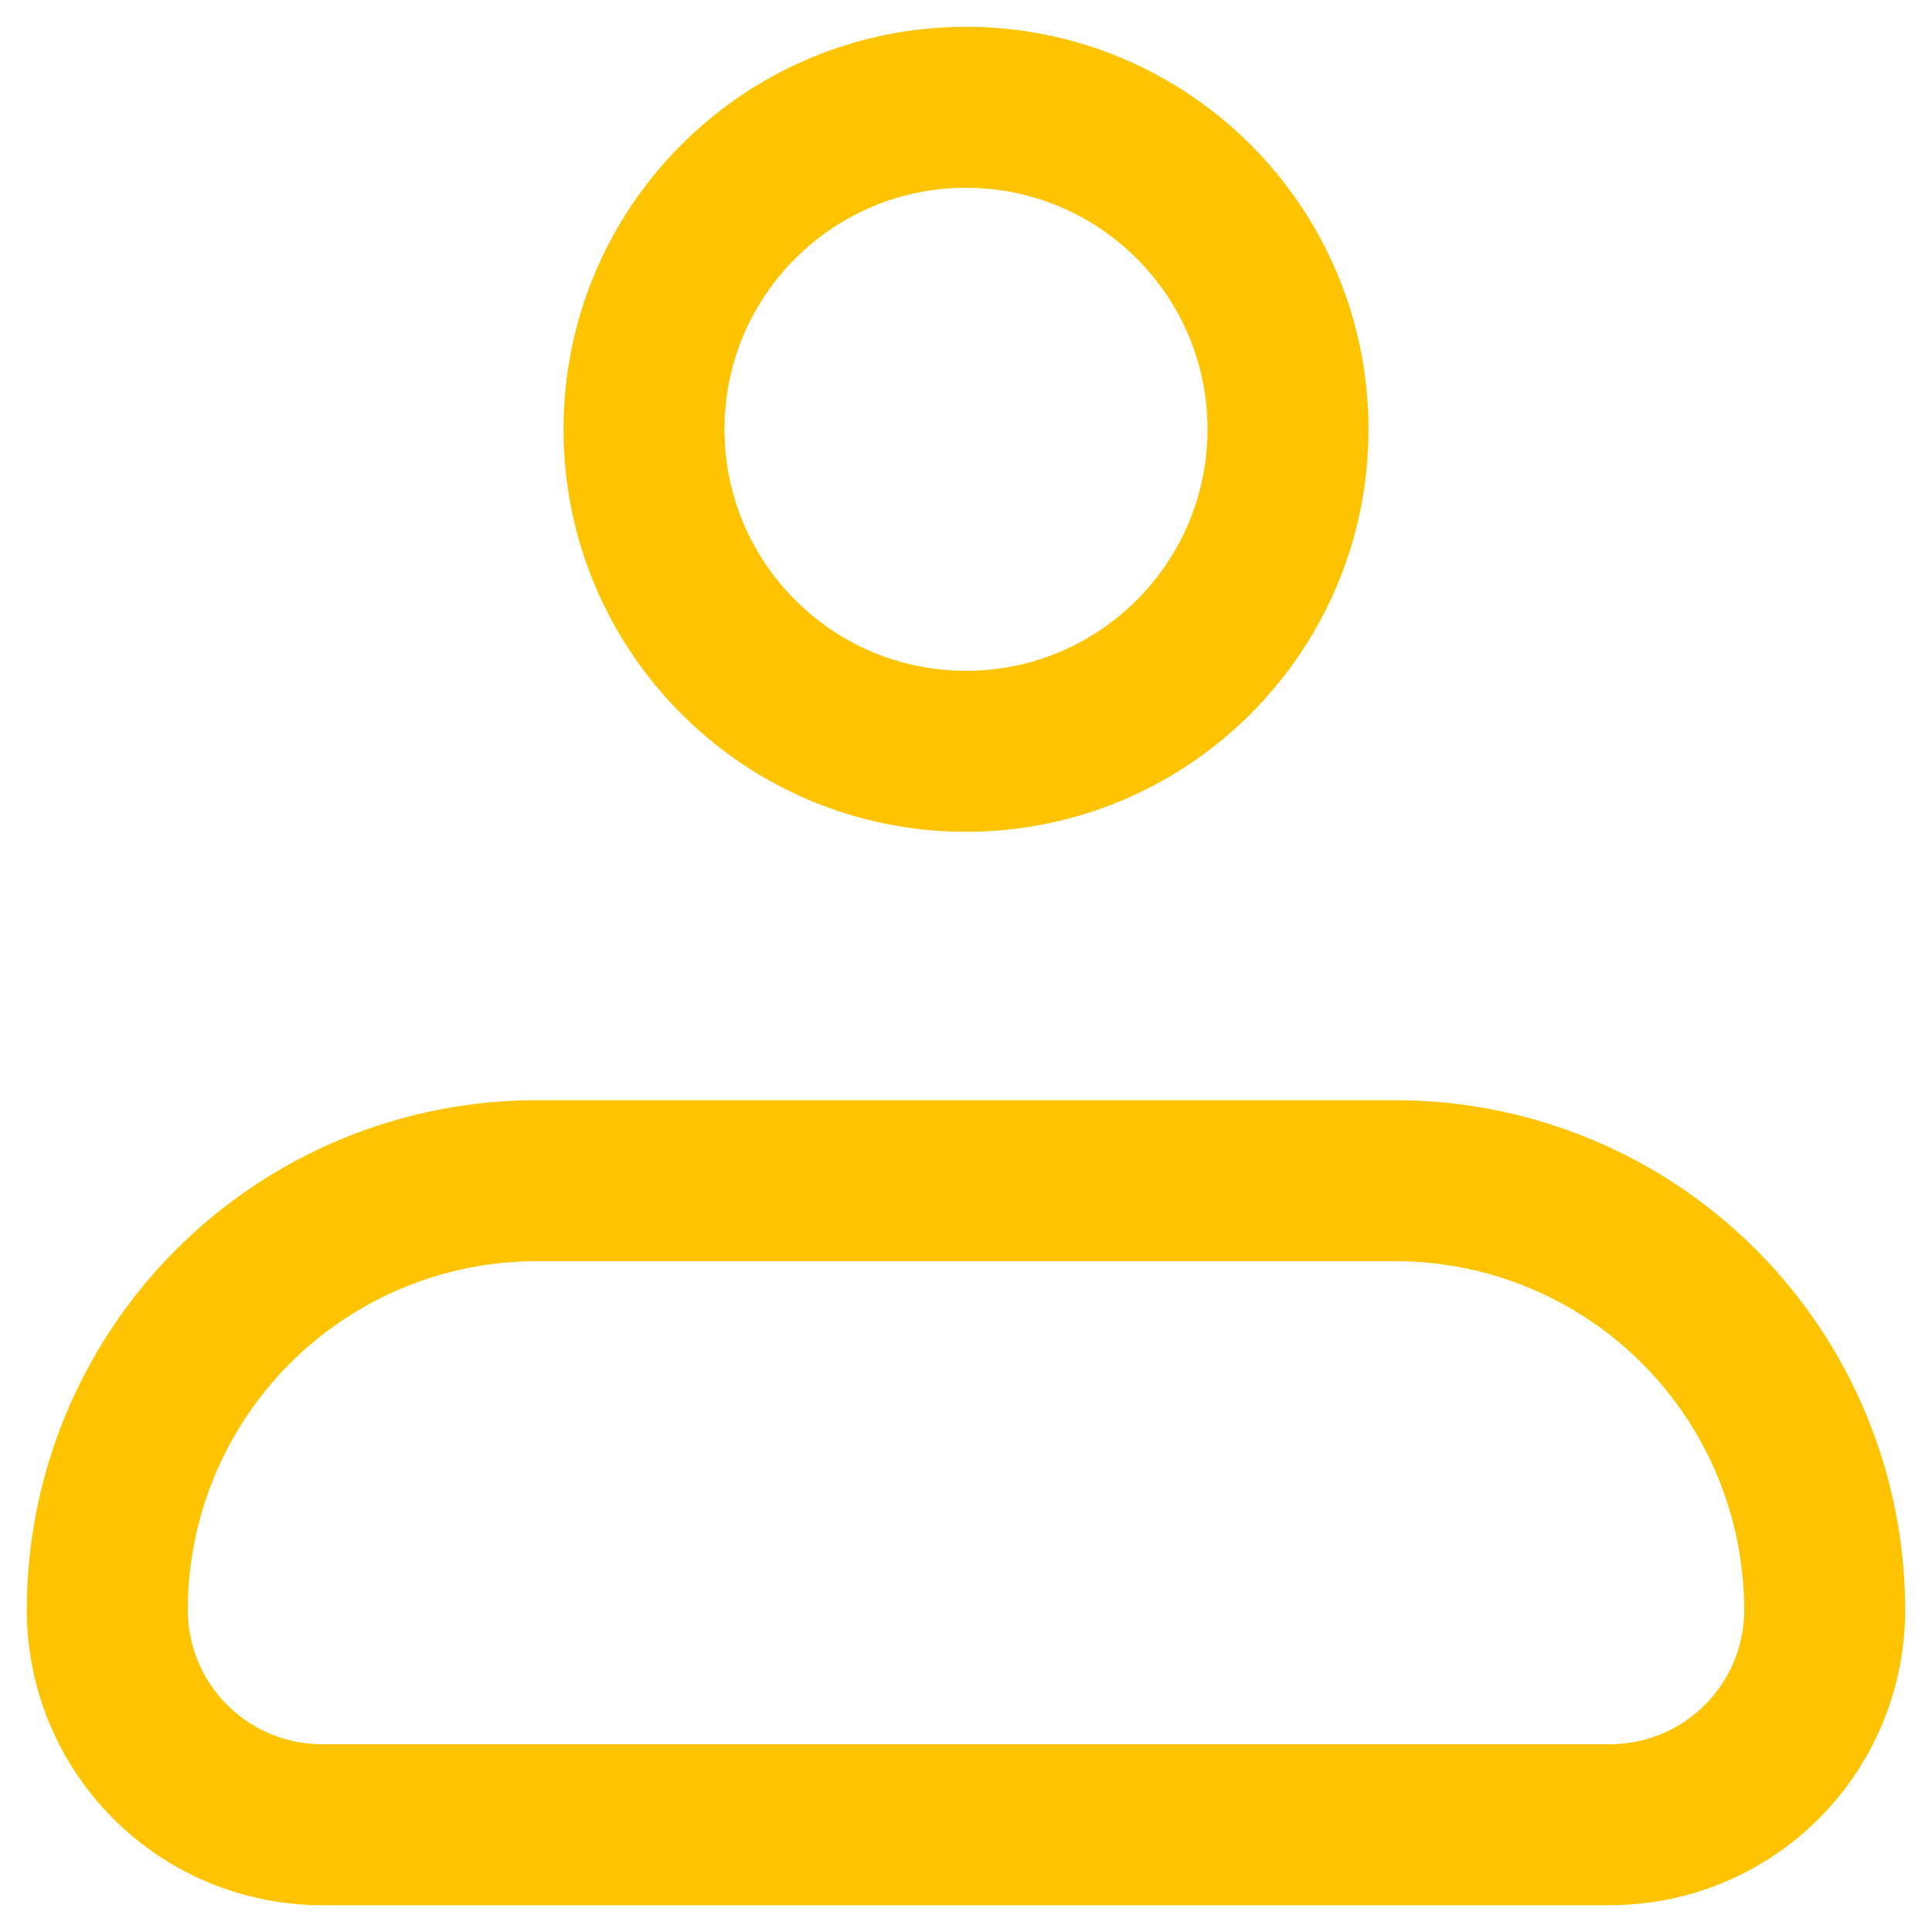 <svg width="24" height="24" viewBox="0 0 24 24" fill="none" xmlns="http://www.w3.org/2000/svg">
<g clip-path="url(#clip0_267_772)">
<path d="M1.333 20C1.333 18.585 1.895 17.229 2.896 16.229C3.896 15.229 5.252 14.667 6.667 14.667H17.334C18.748 14.667 20.105 15.229 21.105 16.229C22.105 17.229 22.667 18.585 22.667 20C22.667 20.707 22.386 21.386 21.886 21.886C21.386 22.386 20.707 22.667 20 22.667H4C3.293 22.667 2.615 22.386 2.115 21.886C1.614 21.386 1.333 20.707 1.333 20Z" stroke="#FFC401" stroke-width="2" stroke-linejoin="round"/>
<path d="M12 9.333C14.209 9.333 16 7.542 16 5.333C16 3.124 14.209 1.333 12 1.333C9.791 1.333 8 3.124 8 5.333C8 7.542 9.791 9.333 12 9.333Z" stroke="#FFC401" stroke-width="2"/>
</g>
<defs>
<clipPath id="clip0_267_772">
<rect width="24" height="24" fill="white"/>
</clipPath>
</defs>
</svg>
